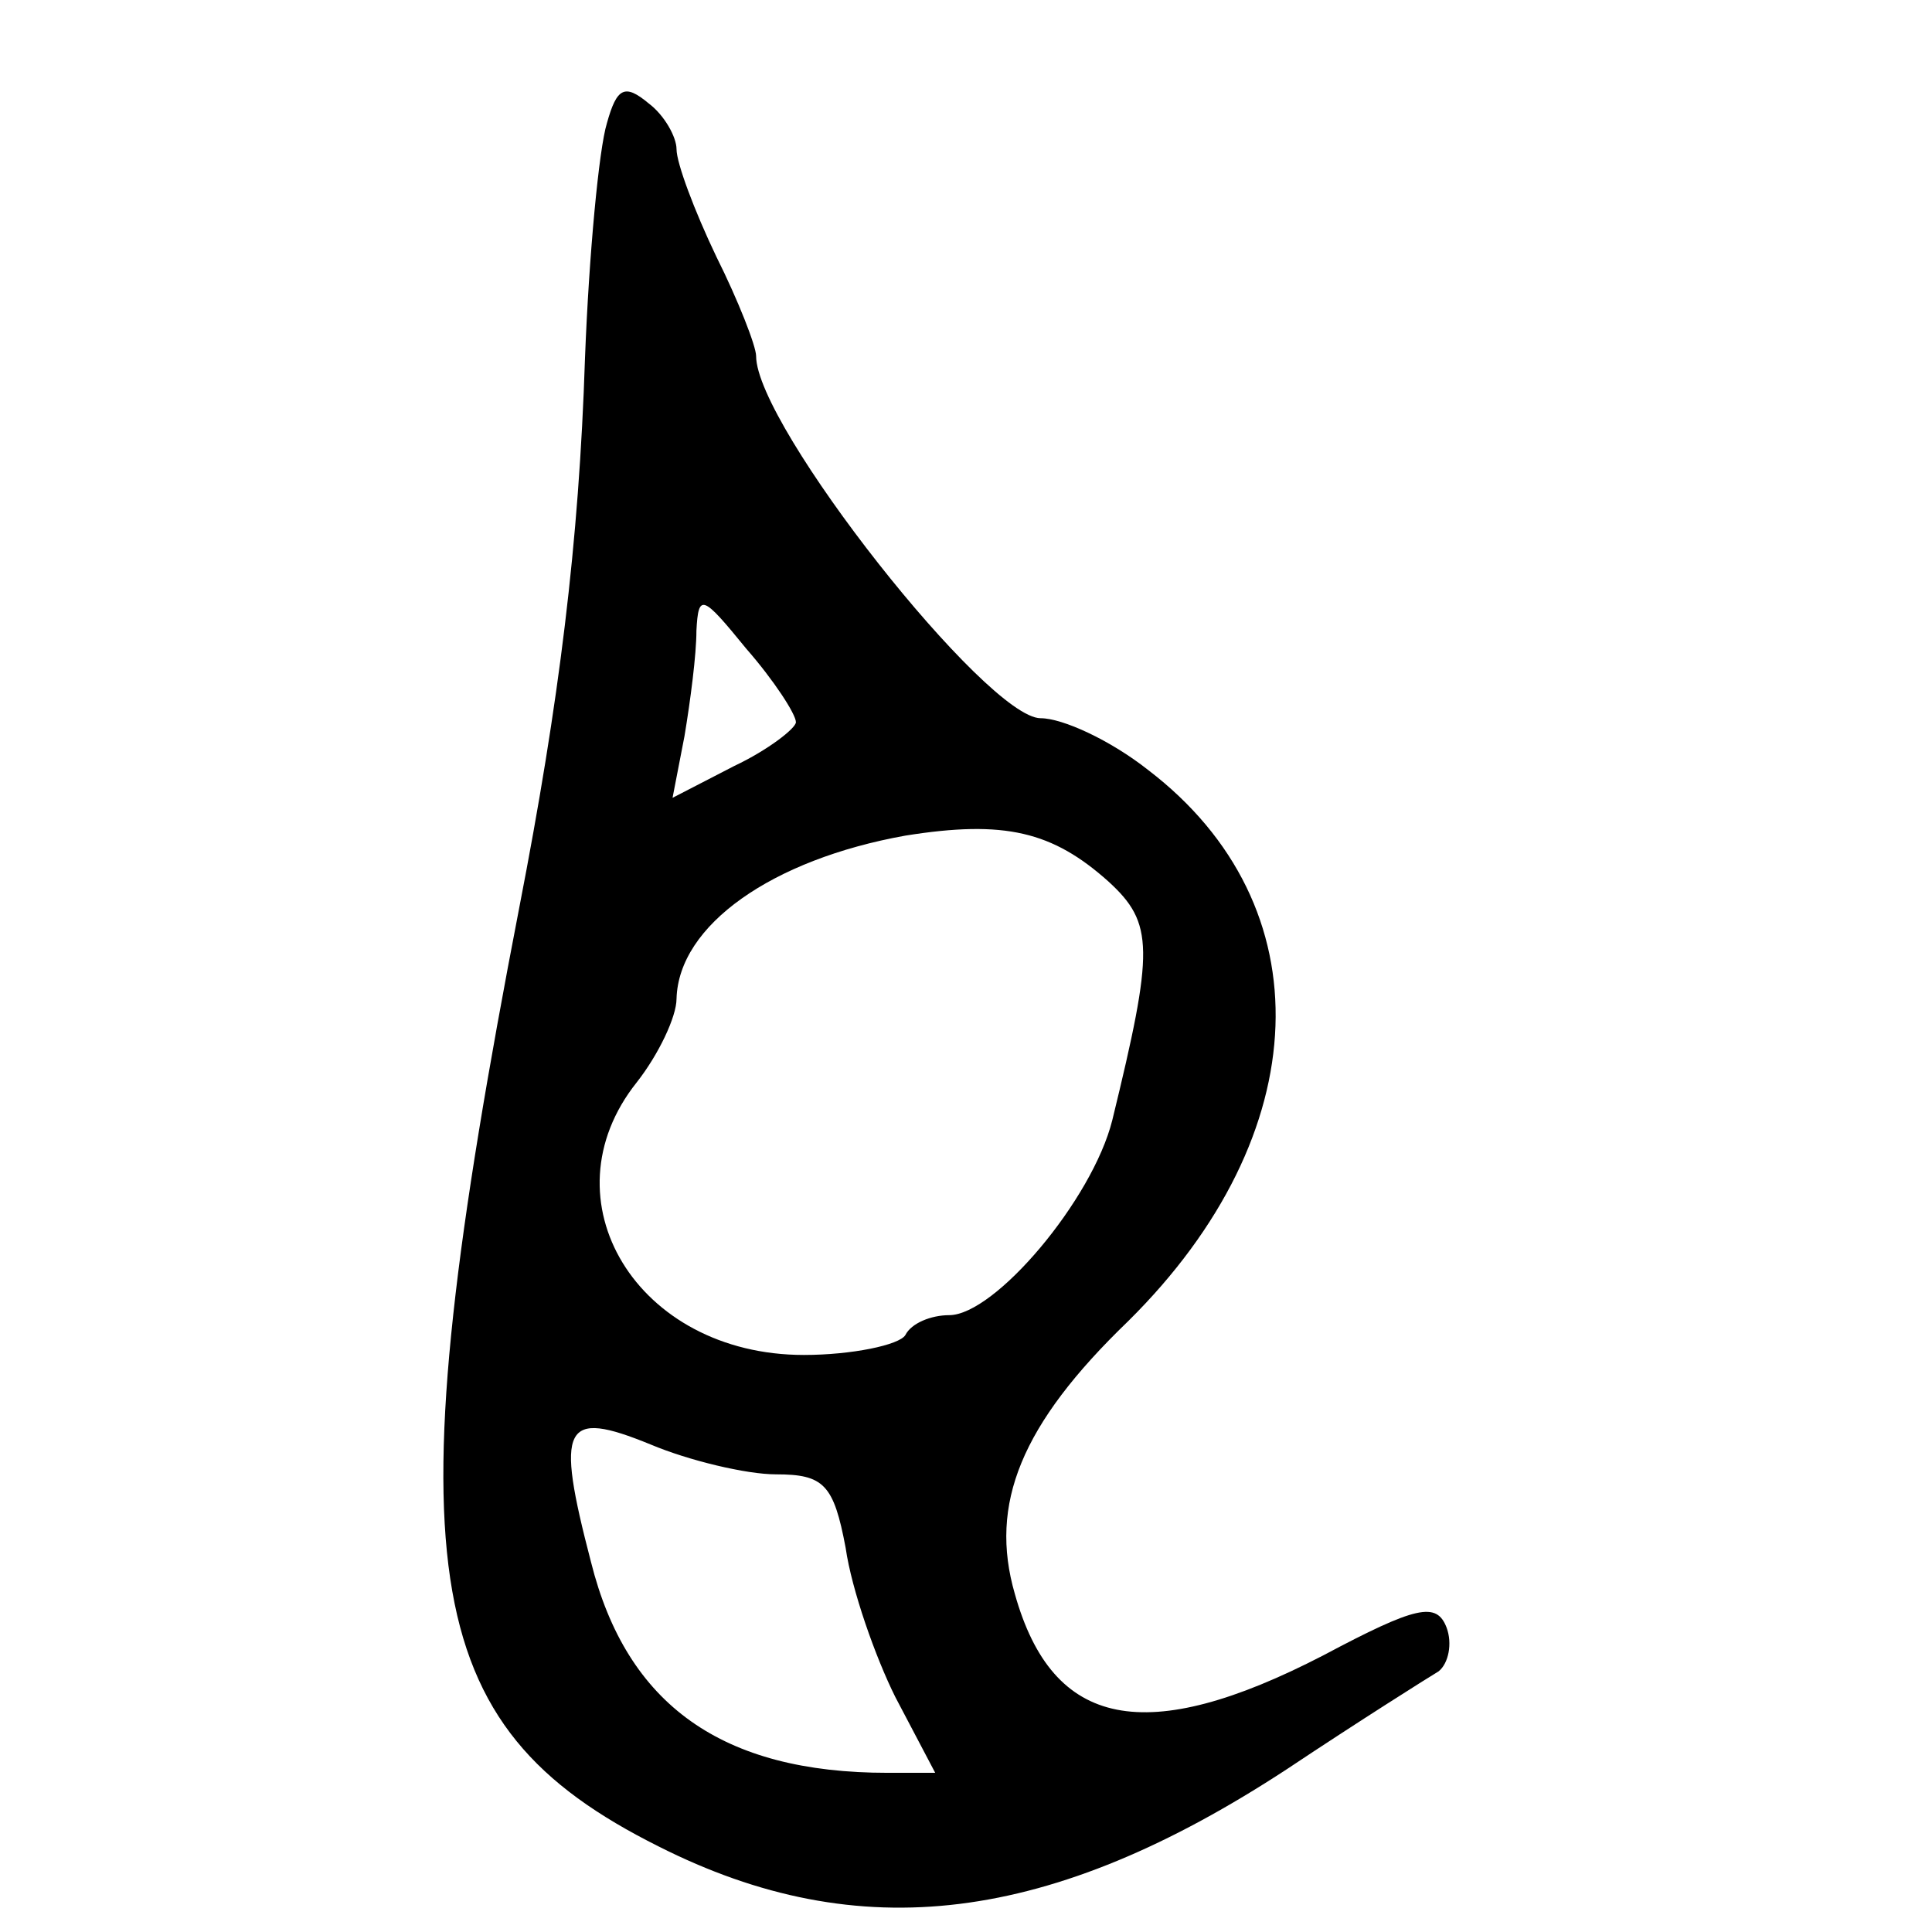 <?xml version="1.0" standalone="no"?>
<!DOCTYPE svg PUBLIC "-//W3C//DTD SVG 20010904//EN"
 "http://www.w3.org/TR/2001/REC-SVG-20010904/DTD/svg10.dtd">
<svg version="1.0" xmlns="http://www.w3.org/2000/svg"
 width="468pt" height="468pt" viewBox="0 0 468 468"
 preserveAspectRatio="xMidYMid meet">
<g transform="translate(0,468) scale(0.482,-0.482)"
fill="#000000" stroke="none">
<path d="M305 909 c-4 -13 -9 -66 -11 -118 -3 -93 -13 -173 -33 -276 -64 -331
-52 -411 70 -472 101 -51 197 -39 316 39 36 24 71 46 76 49 5 4 7 14 4 22 -5
13 -15 11 -62 -14 -89 -46 -136 -37 -155 31 -13 45 3 85 57 137 95 94 99 209
10 277 -19 15 -43 26 -54 26 -27 0 -143 147 -143 182 0 5 -9 28 -20 50 -11 23
-20 47 -20 54 0 6 -6 17 -14 23 -12 10 -16 8 -21 -10z m95 -301 c0 -3 -14 -14
-31 -22 l-31 -16 6 31 c3 18 6 41 6 53 1 19 3 18 25 -9 14 -16 25 -33 25 -37z
m157 -80 c23 -21 23 -34 2 -120 -10 -40 -59 -98 -82 -98 -9 0 -19 -4 -22 -10
-3 -5 -27 -10 -51 -10 -84 0 -131 78 -84 137 11 14 20 33 20 42 1 37 48 70
115 82 50 8 74 2 102 -23z m-167 -298 c24 0 29 -5 35 -37 3 -21 15 -55 25 -75
l20 -38 -24 0 c-83 0 -131 34 -149 106 -18 69 -14 77 30 59 19 -8 48 -15 63
-15z"/>
</g>
</svg>
